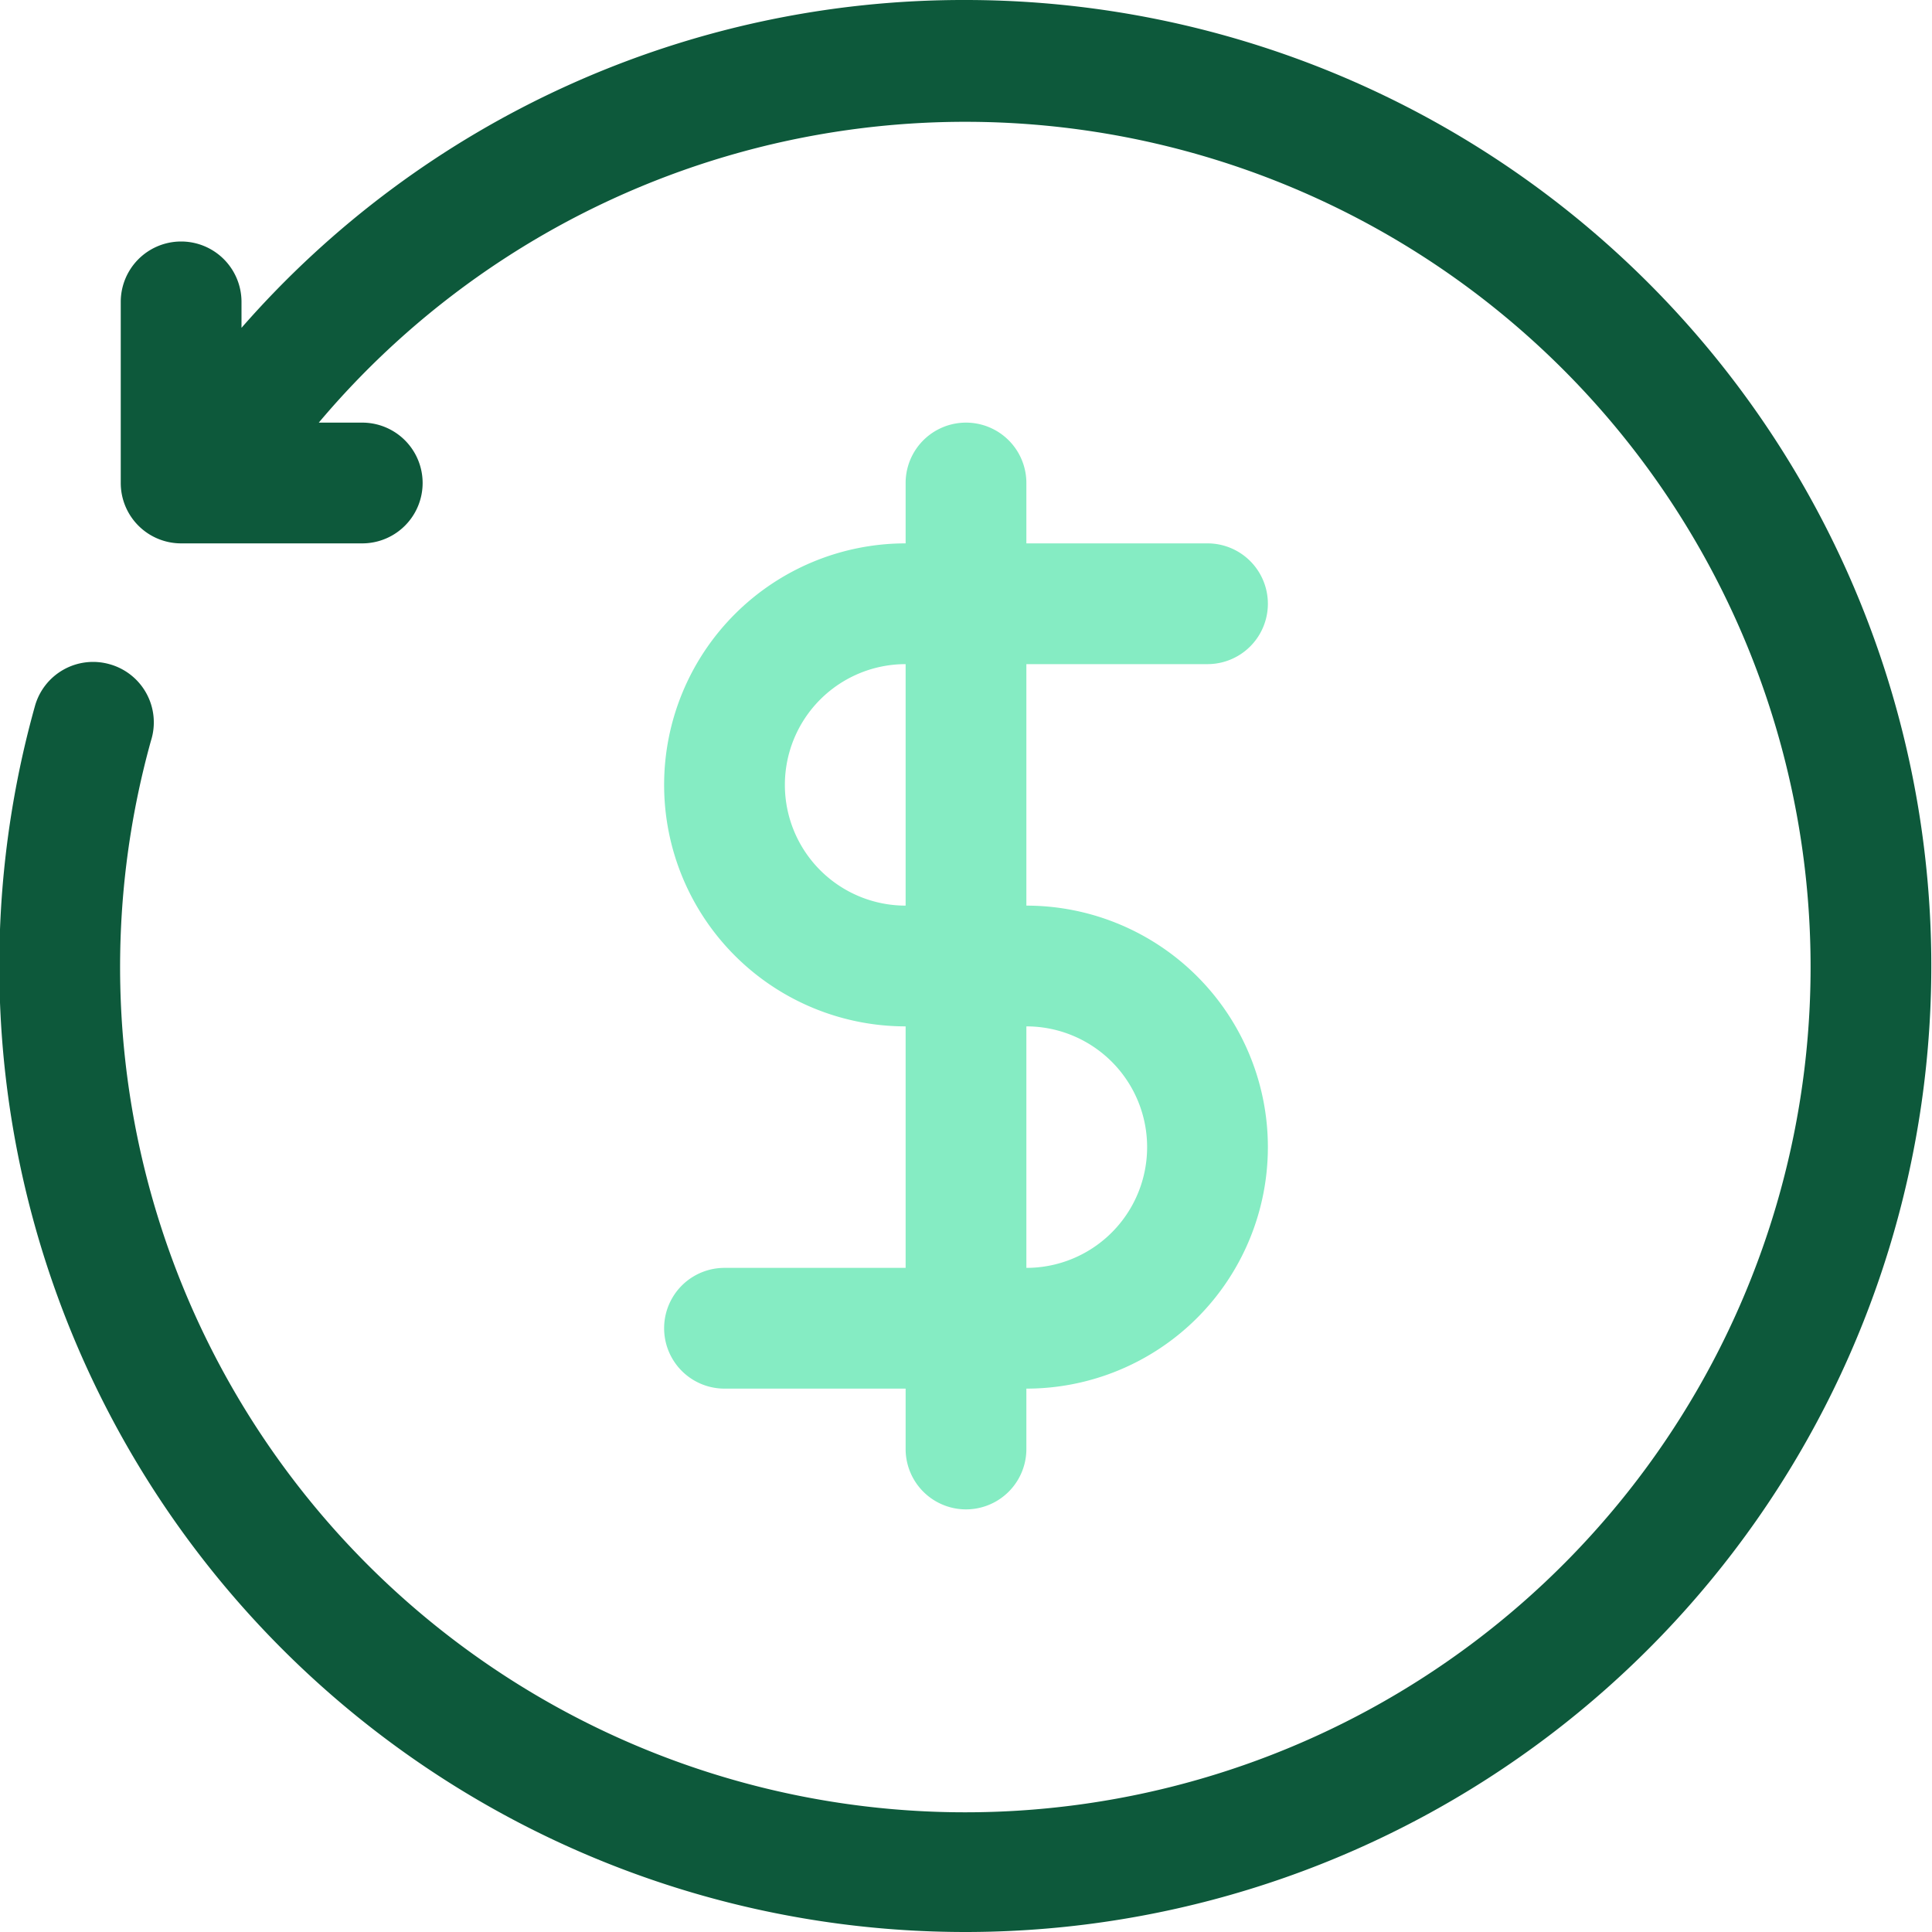 <svg xmlns="http://www.w3.org/2000/svg" viewBox="0 0 32 32" id="Revenue">
  <path fill="#0d593b" d="M16 0A15.88 15.88 0 0 0 4 5.43V5a1 1 0 0 0-2 0v3a1 1 0 0 0 1 1h3a1 1 0 0 0 0-2h-.72a14 14 0 1 1-2.78 5.27A1 1 0 0 0 1.81 11a1 1 0 0 0-1.23.69A16 16 0 1 0 16 0Z" class="color38004d svgShape"></path>
  <path fill="#85ecc3" d="M17 15v-4h3a1 1 0 0 0 0-2h-3V8a1 1 0 0 0-2 0v1a4 4 0 0 0 0 8v4h-3a1 1 0 0 0 0 2h3v1a1 1 0 0 0 2 0v-1a4 4 0 0 0 0-8Zm-4-2a2 2 0 0 1 2-2v4a2 2 0 0 1-2-2Zm4 8v-4a2 2 0 0 1 0 4Z" class="color9f85ec svgShape"></path>
</svg>
